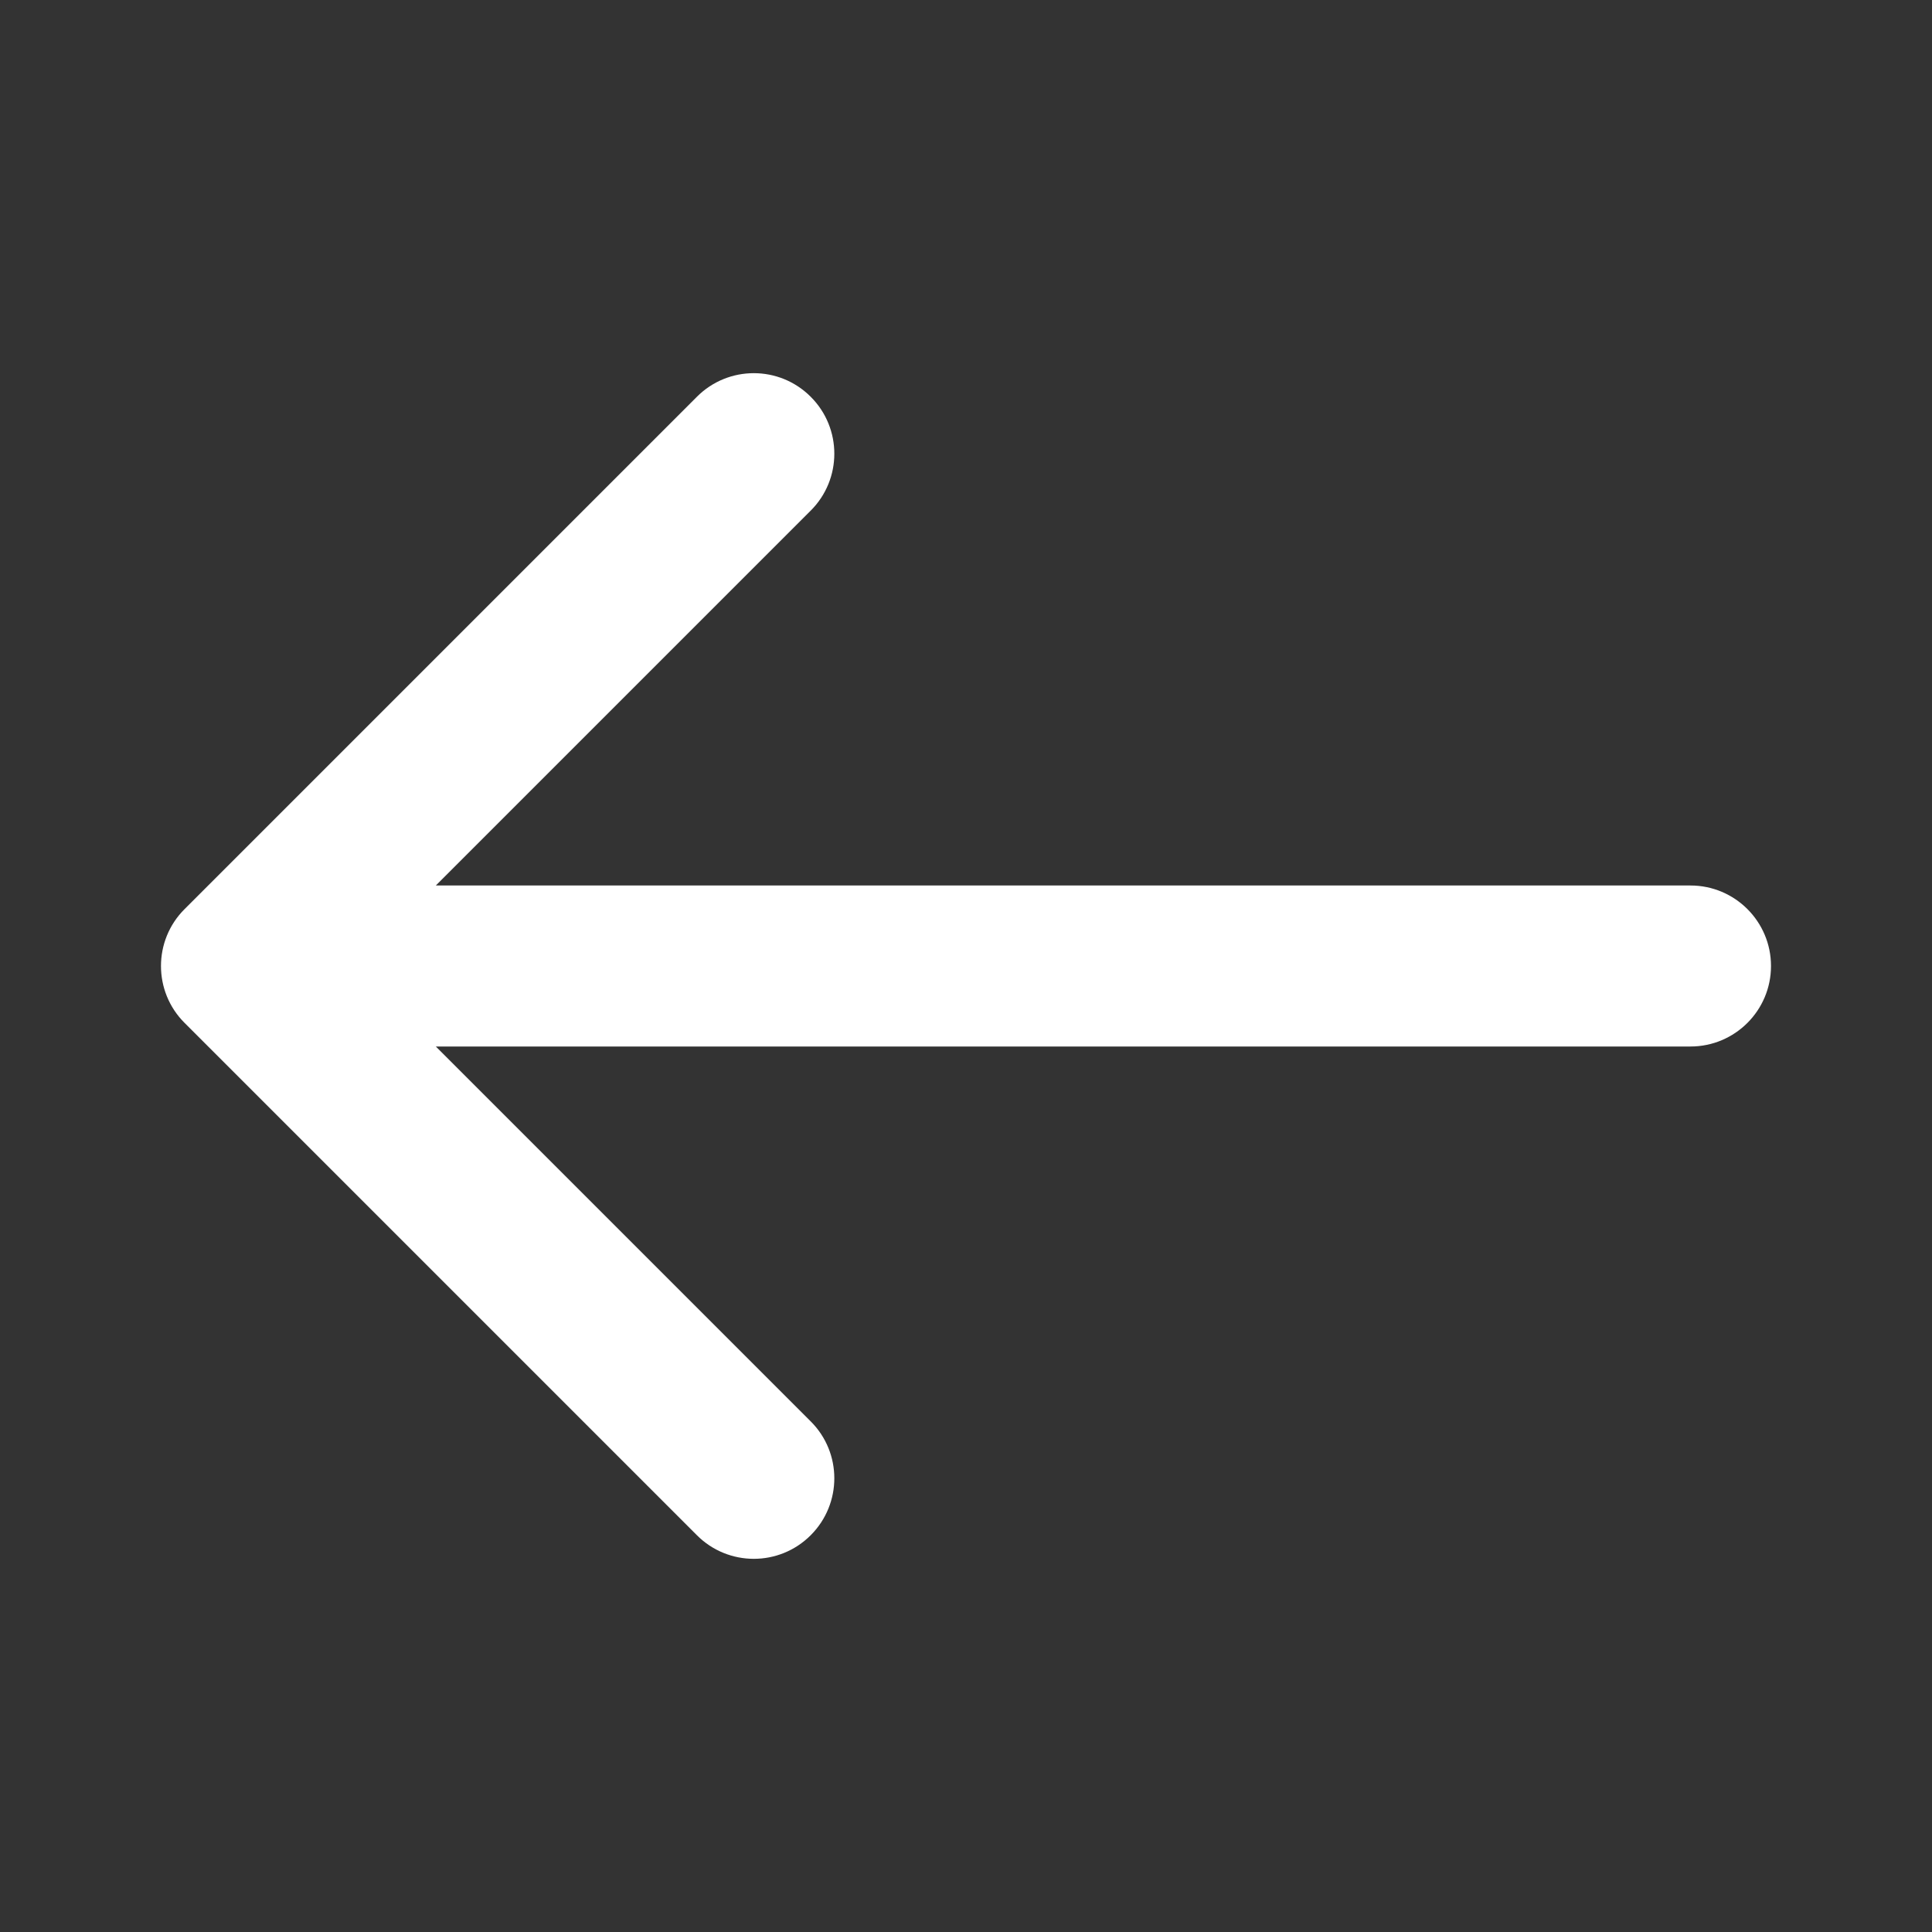 <svg width="24" height="24" viewBox="0 0 24 24" fill="none" xmlns="http://www.w3.org/2000/svg">
<rect x="0" y="0" width="24" height="24" fill="#333333" stroke="none"/>
<g id="Bot&#195;&#163;o voltar">
<path id="Arrow 1" d="M21 13C21.552 13 22 12.552 22 12C22 11.448 21.552 11 21 11L21 13ZM2.293 11.293C1.902 11.683 1.902 12.317 2.293 12.707L8.657 19.071C9.047 19.462 9.681 19.462 10.071 19.071C10.462 18.68 10.462 18.047 10.071 17.657L4.414 12L10.071 6.343C10.462 5.953 10.462 5.319 10.071 4.929C9.681 4.538 9.047 4.538 8.657 4.929L2.293 11.293ZM21 11L3 11L3 13L21 13L21 11Z" fill="white"/>
</g>
</svg>
